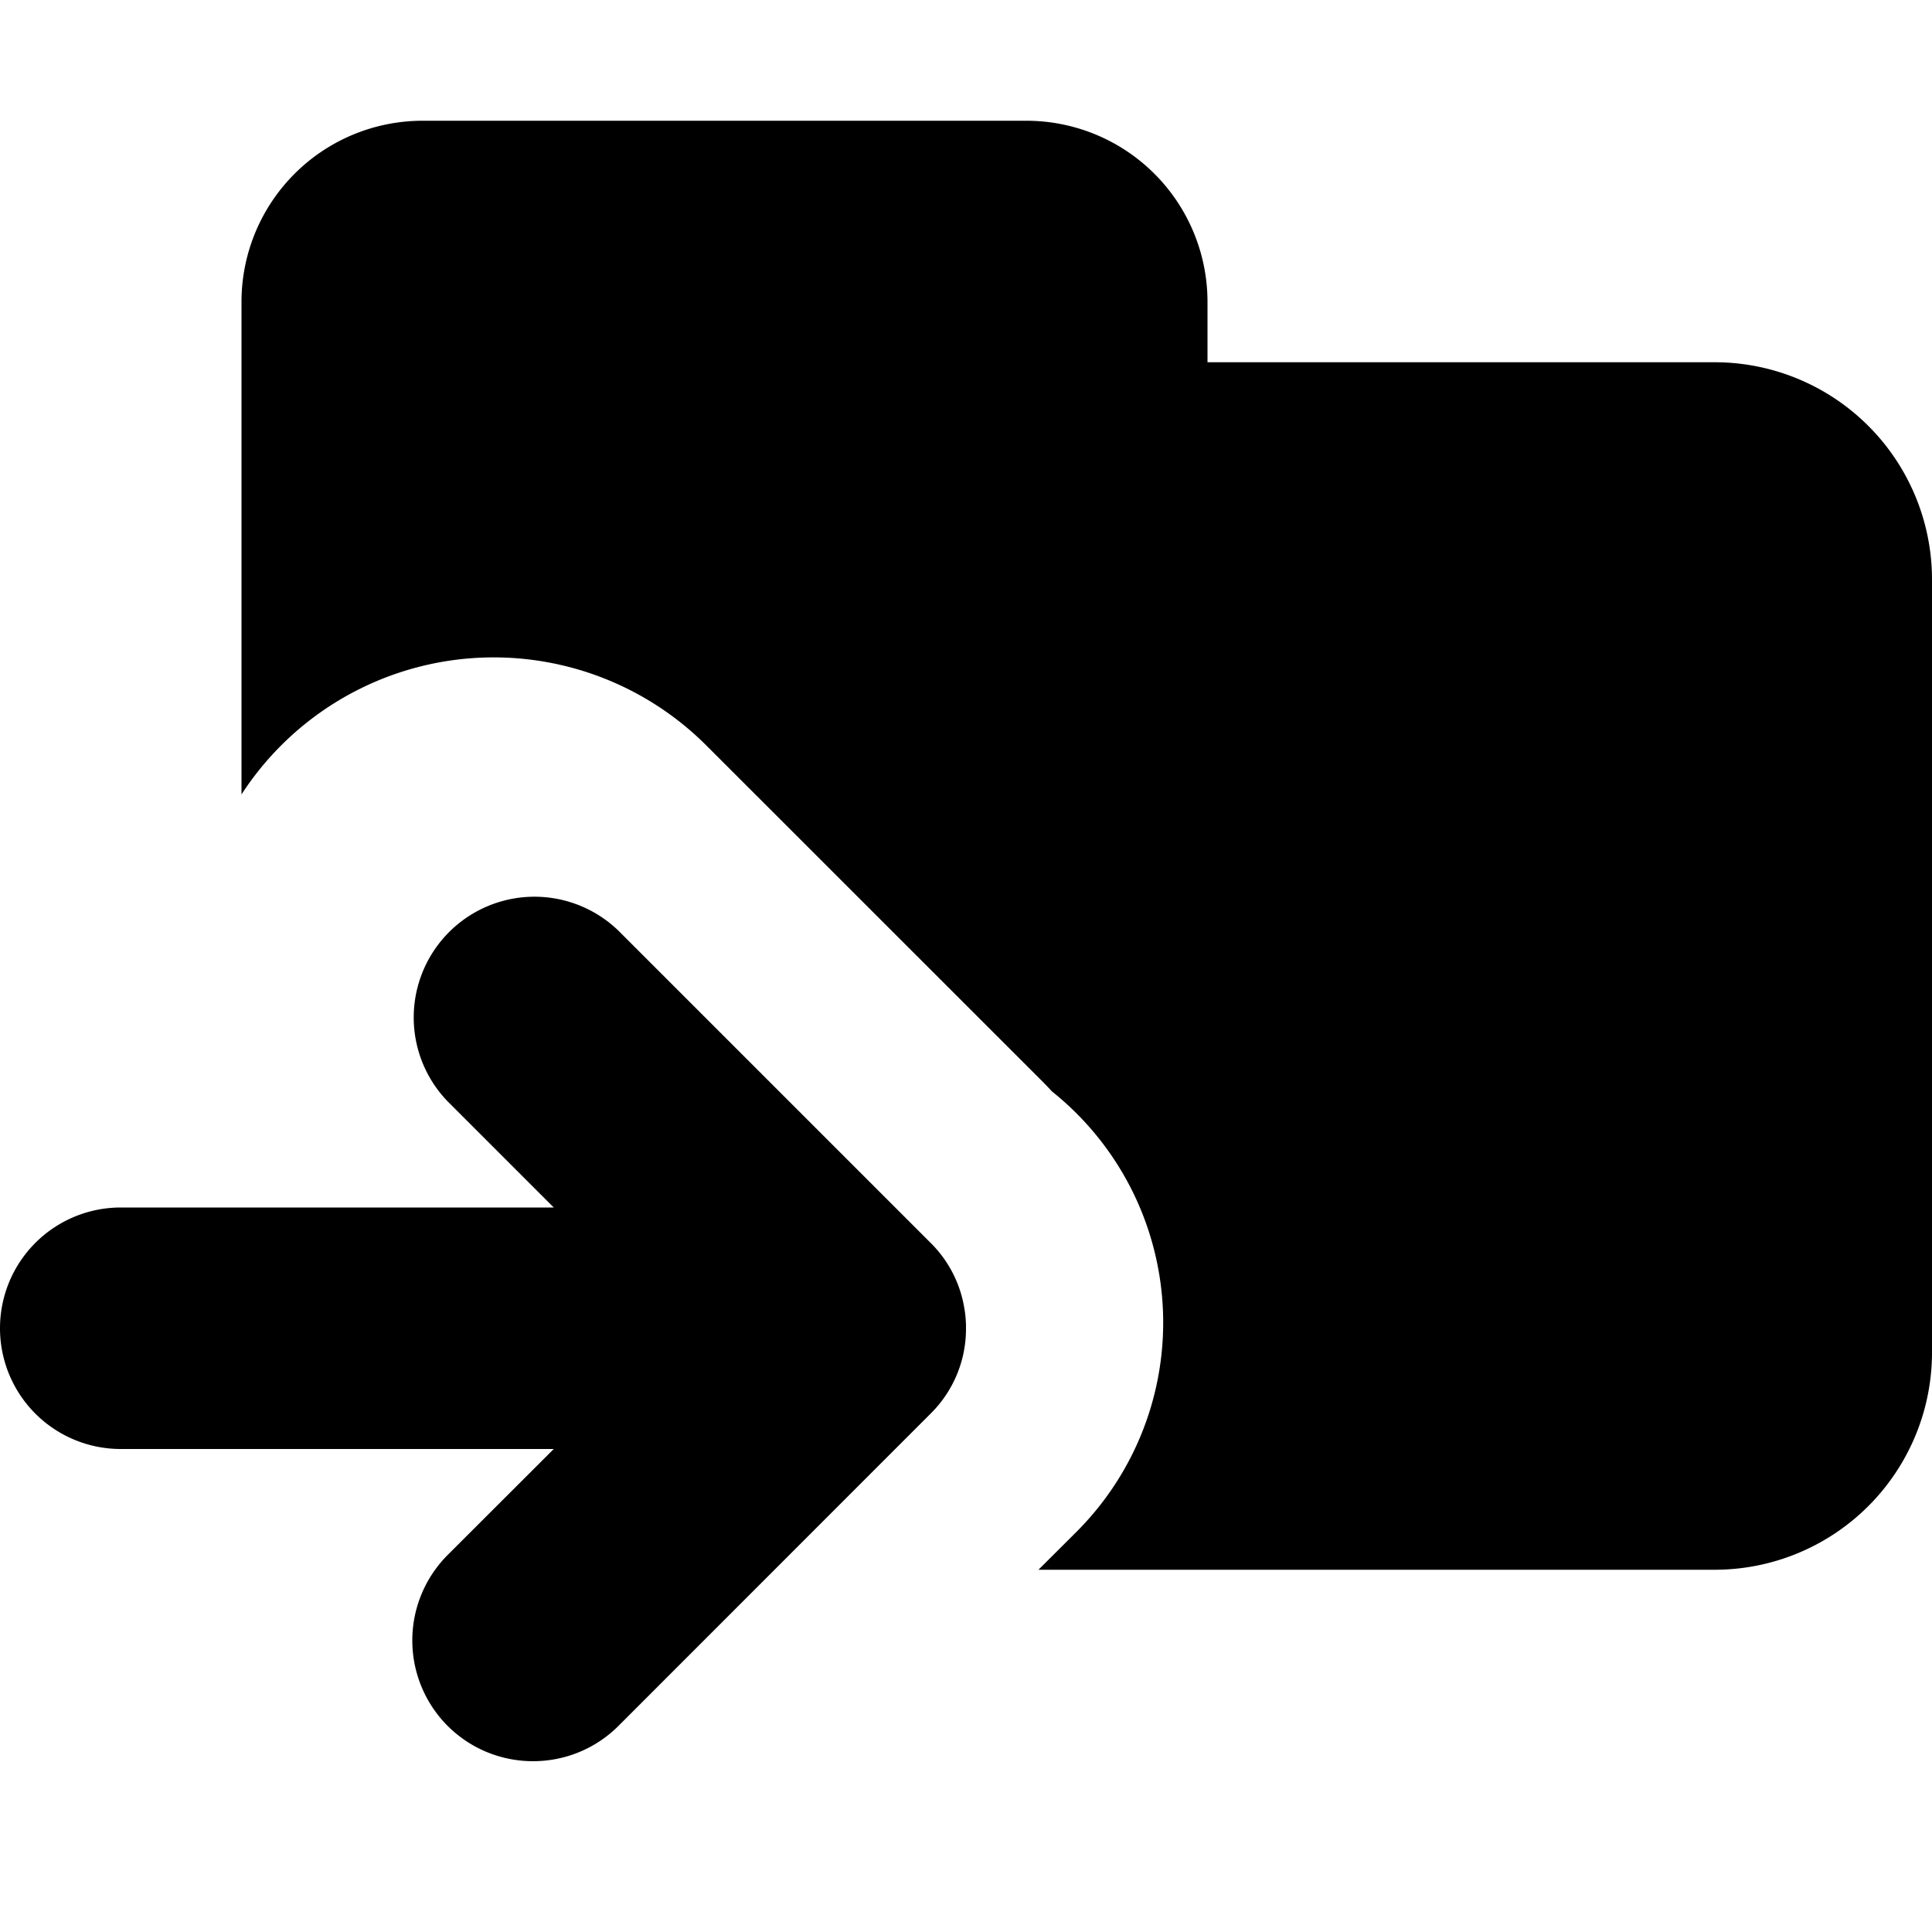 <svg xmlns="http://www.w3.org/2000/svg" width="16" height="16" viewBox="0 0 16 16">
  <path fill-rule="evenodd" d="M4.586 10l-.879-.879a1 1 0 0 1 1.414-1.414l2.569 2.569.017.017a.983.983 0 0 1 .276.523l.003.017a.82.82 0 0 1 .012.101L8 10.97v.036a.987.987 0 0 1-.293.701l-2.585 2.586c-.391.39-1.024.39-1.415 0a1.002 1.002 0 0 1 0-1.415L4.586 12H1a1 1 0 0 1 0-2h3.586zm9.614 3H8.6l.317-.316a2.45 2.45 0 0 0-.206-3.646c-.023-.026-.047-.05-.071-.075l-2.791-2.79A2.49 2.49 0 0 0 2 6.579V2.5A1.5 1.5 0 0 1 3.5 1h5A1.5 1.5 0 0 1 10 2.5V3h4.2A1.8 1.8 0 0 1 16 4.8v6.4a1.8 1.8 0 0 1-1.8 1.8z"/>
</svg>
